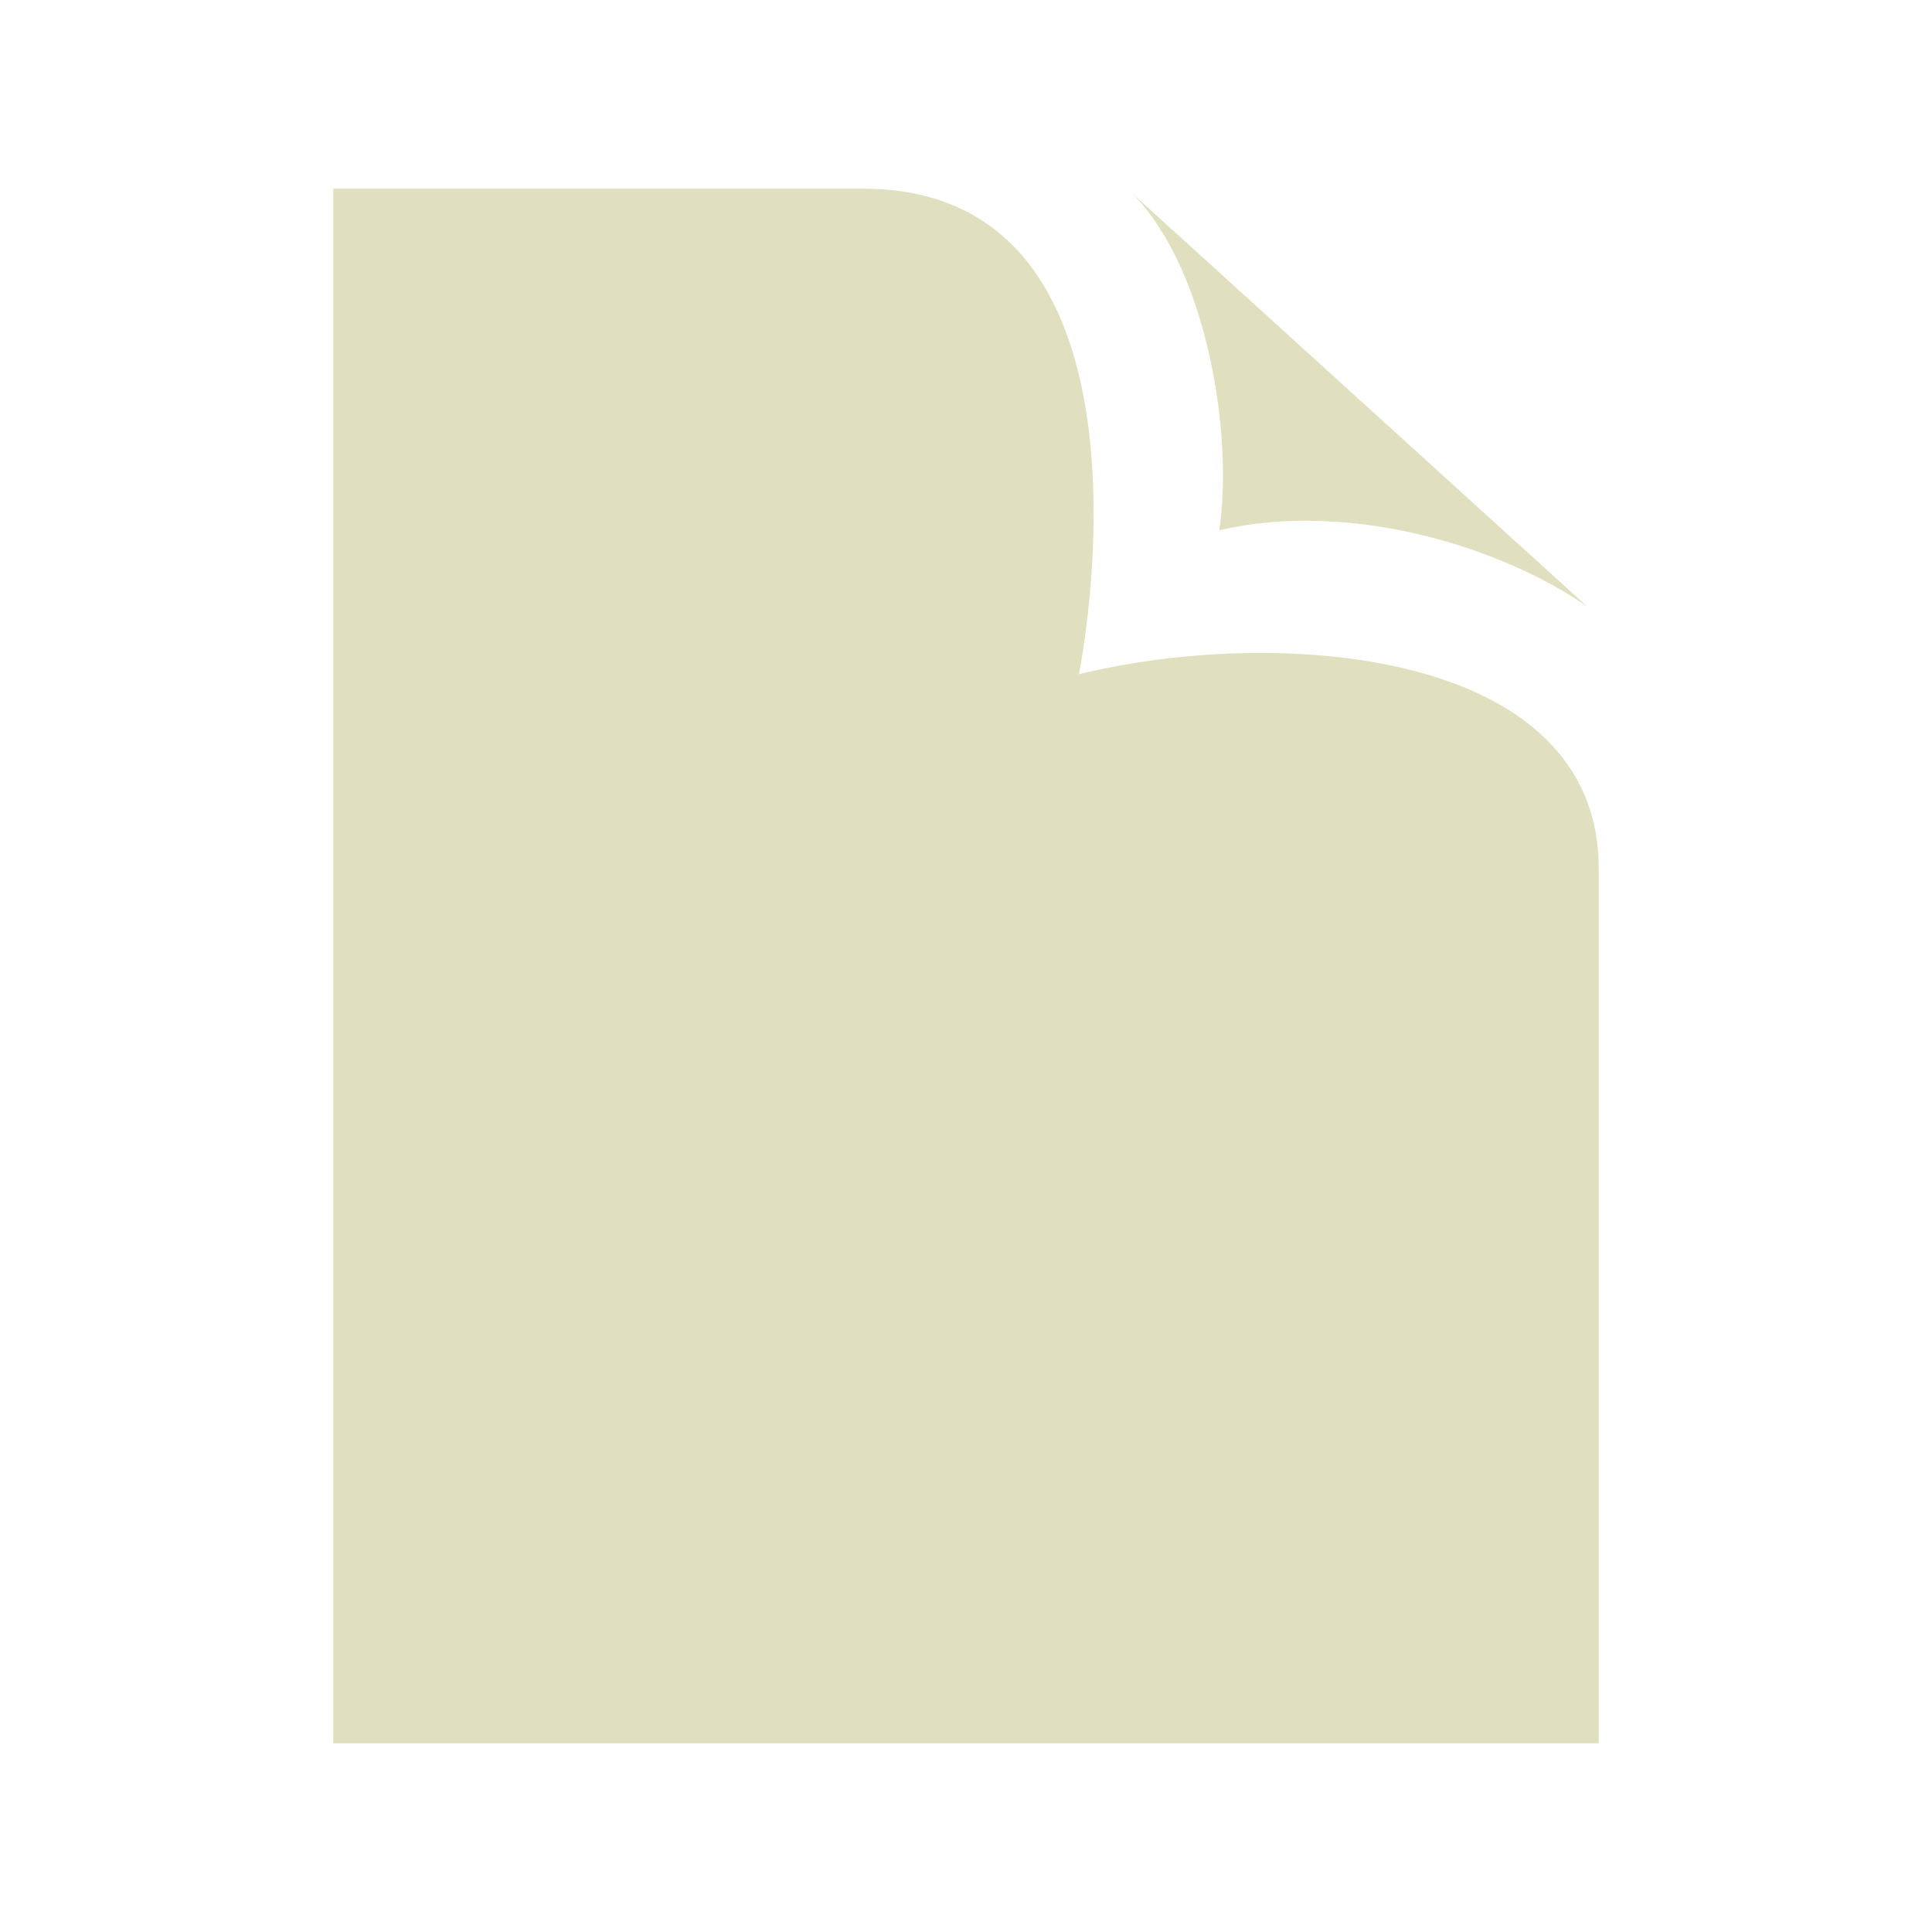 <?xml version="1.0"?>
<svg
version="1.1" xmlns="http://www.w3.org/2000/svg" xmlns:xlink="http://www.w3.org/1999/xlink" x="0px" y="0px"
viewBox="0 0 512 512" enable-background="new 0 0 512 512" xml:space="preserve"> <path
fill="#E0E0C0" d="M300.09,51.284l120.57,109.491c-22.077-15.441-62.409-28.441-97.552-20.242
C326.917,115.334,319.917,71.334,300.09,51.284z M285.934,178.689c0,0,26.149-128.689-57.251-128.689H88.317v412h335.365V230.2
C423.683,171.5,337.585,165.908,285.934,178.689z"/> </svg>